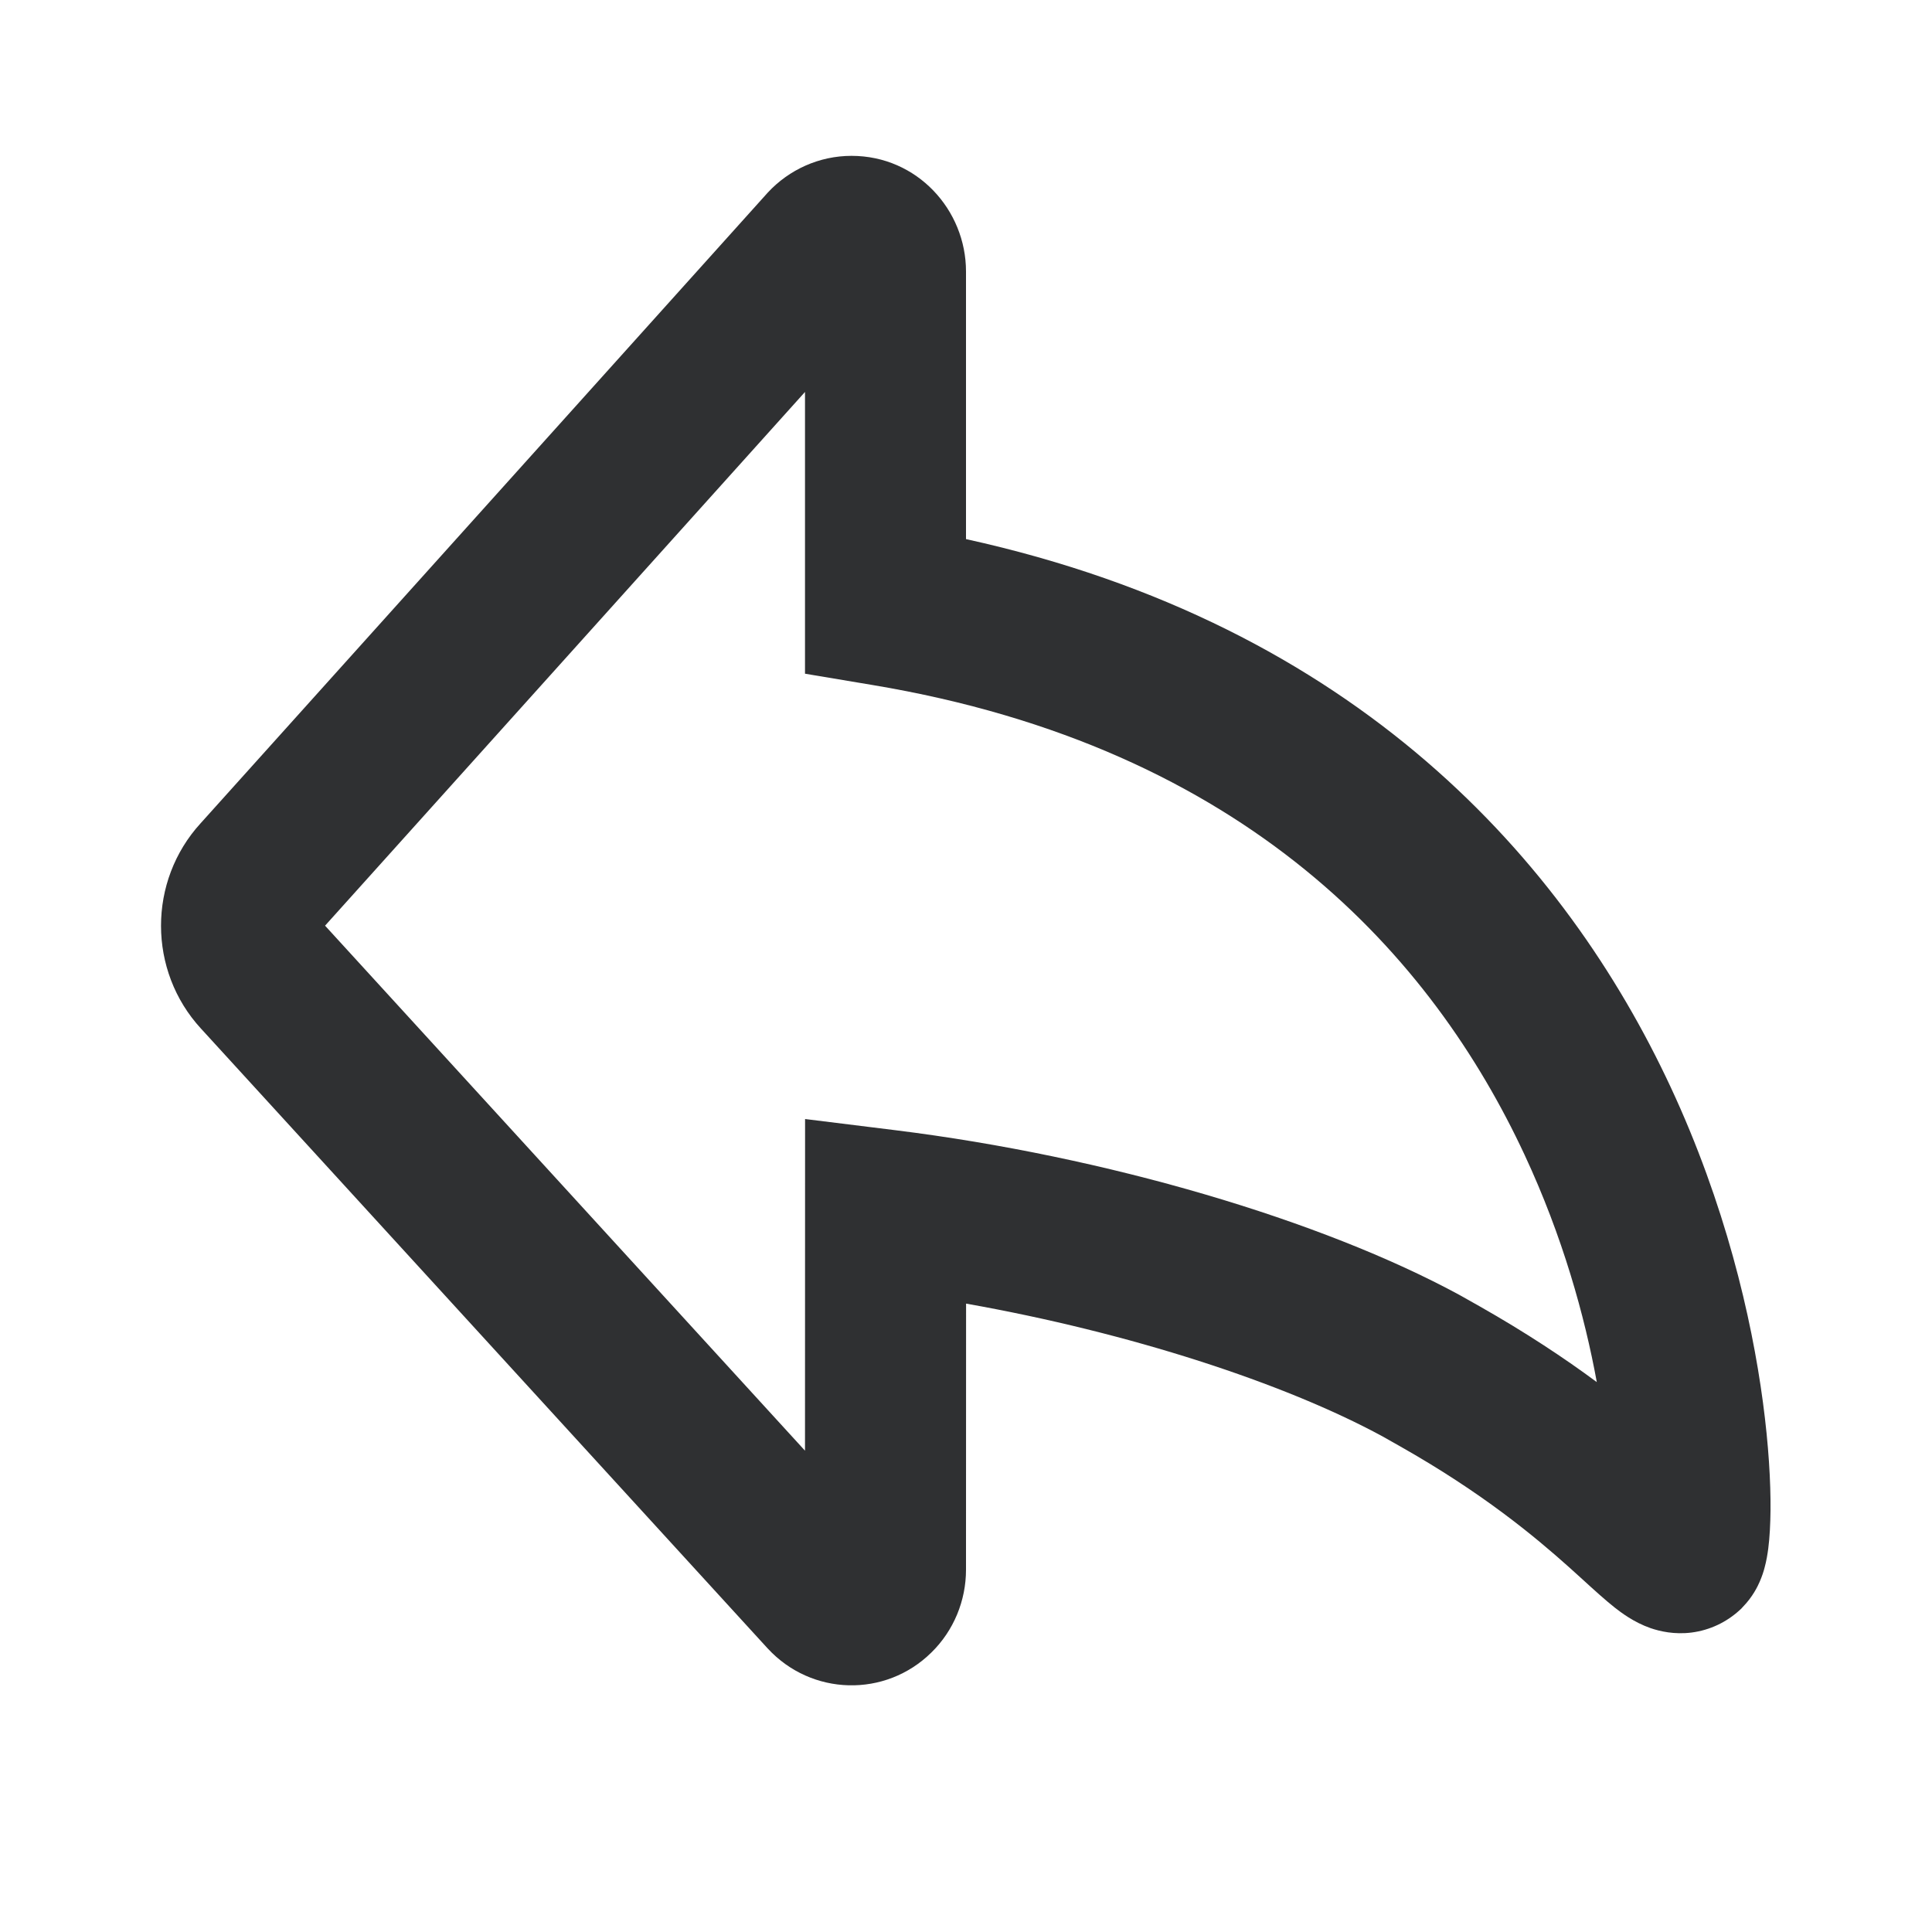 <svg width="24" height="24" viewBox="0 0 24 24" fill="none" xmlns="http://www.w3.org/2000/svg">
  <path fill-rule="evenodd" clip-rule="evenodd" d="M10 4.869V8.369L10.836 8.509C15.505 9.287 17.802 11.906 18.939 14.346C19.412 15.36 19.686 16.349 19.836 17.169C19.439 16.875 18.958 16.555 18.378 16.226L18.14 16.092L18.133 16.088C16.419 15.157 13.742 14.365 11.124 14.04L10.001 13.901L10 18.021L4.038 11.499L10 4.869ZM21.313 18.411C21.313 18.411 21.309 18.408 21.303 18.404C21.31 18.409 21.313 18.412 21.313 18.411ZM12 3.372C12 2.609 11.394 1.936 10.578 1.936C10.178 1.936 9.803 2.106 9.537 2.393L9.529 2.402L2.493 10.226C1.835 10.945 1.836 12.059 2.496 12.777C2.497 12.778 2.497 12.778 2.498 12.779L9.534 20.475L9.537 20.478C10.08 21.067 10.998 21.092 11.57 20.528C11.849 20.255 12 19.882 12 19.5C12 19.5 12 19.5 12 19.5L12.001 16.194C14.038 16.555 15.955 17.182 17.172 17.842L17.393 17.967C17.394 17.967 17.393 17.967 17.393 17.967C18.415 18.545 19.066 19.088 19.491 19.468C19.544 19.515 19.6 19.566 19.658 19.619C19.8 19.749 19.948 19.883 20.059 19.97C20.133 20.028 20.294 20.152 20.503 20.225C20.62 20.265 20.799 20.307 21.013 20.28C21.245 20.25 21.449 20.149 21.608 20.004L21.63 19.984L21.65 19.962C21.773 19.836 21.834 19.707 21.859 19.65C21.889 19.581 21.909 19.519 21.92 19.475C21.944 19.388 21.957 19.303 21.966 19.236C21.984 19.096 21.992 18.933 21.994 18.761C21.997 18.412 21.971 17.953 21.9 17.421C21.758 16.358 21.43 14.955 20.752 13.501C19.451 10.712 16.87 7.767 12 6.697V3.372Z" fill="#2F3032"/>
</svg>
